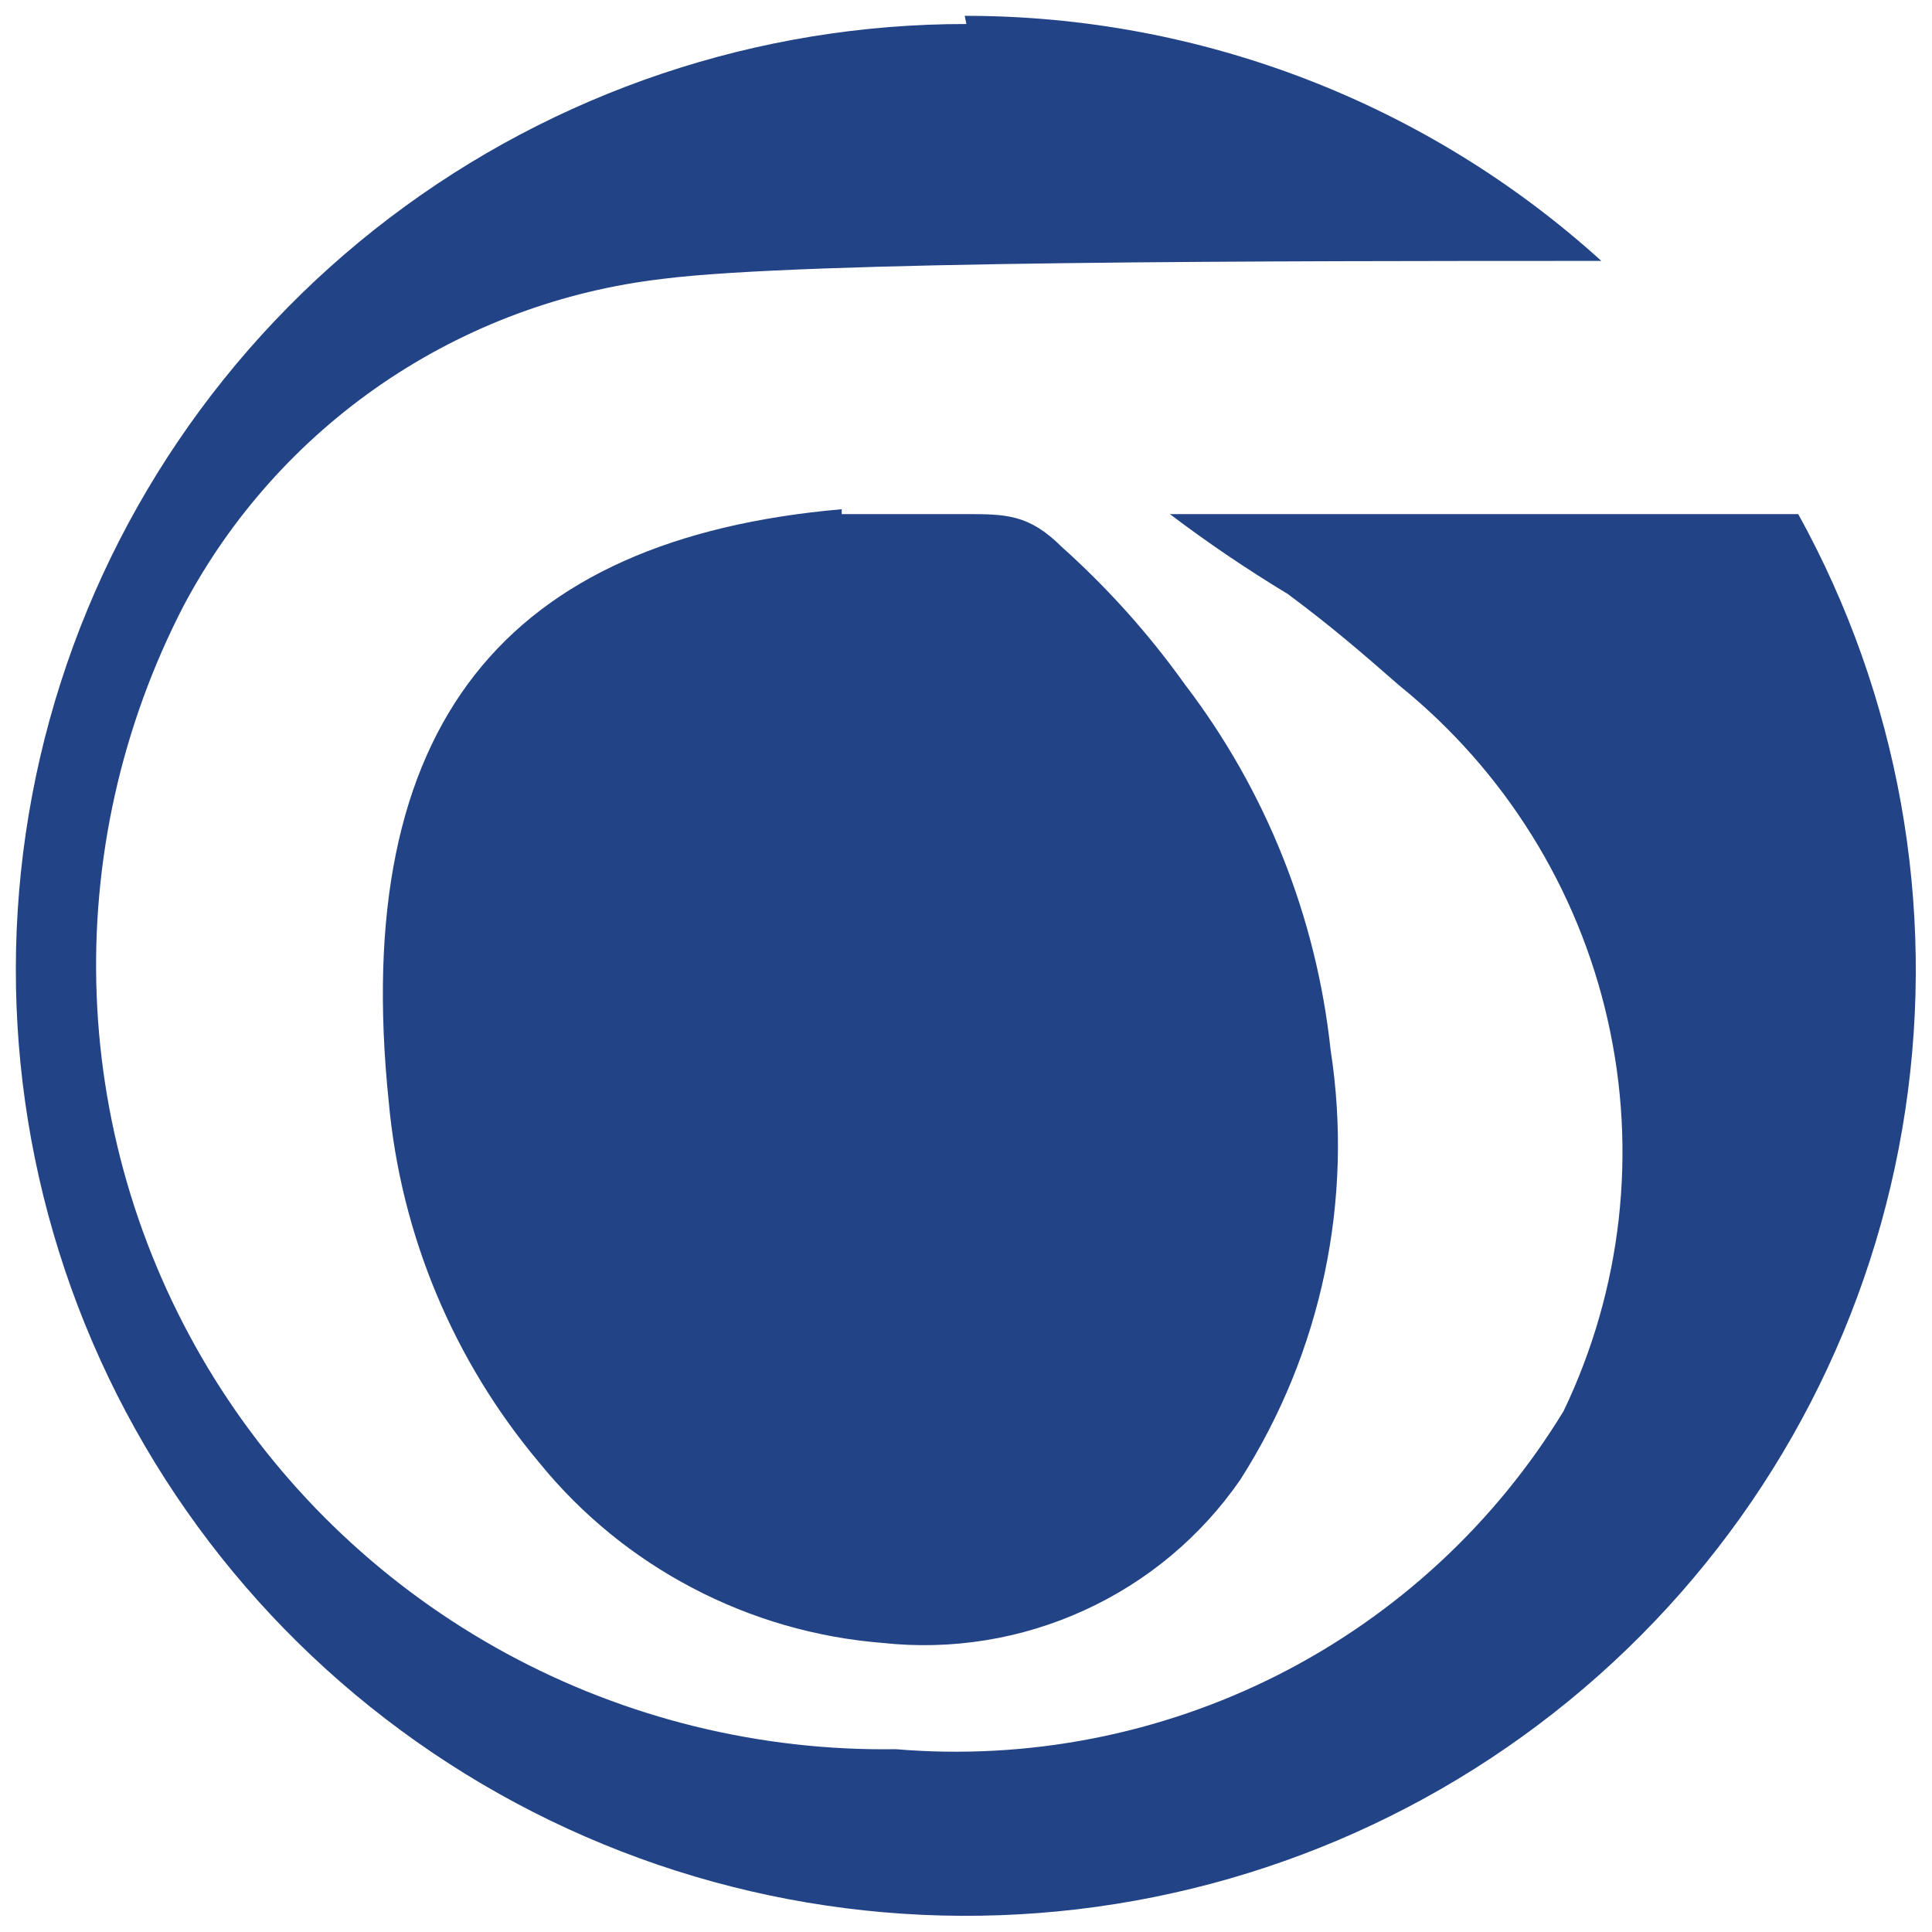 <svg width="21" height="21" viewBox="0 0 21 21" fill="none" xmlns="http://www.w3.org/2000/svg">
<path d="M10.486 0.172C13.046 0.17 15.513 1.12 17.406 2.836C13.928 2.836 8.739 2.836 7.205 3.031C6.113 3.158 5.068 3.547 4.16 4.166C3.253 4.785 2.511 5.614 1.997 6.582C1.319 7.892 0.993 9.354 1.051 10.826C1.109 12.298 1.55 13.729 2.329 14.982C3.109 16.234 4.201 17.263 5.5 17.97C6.798 18.676 8.258 19.035 9.737 19.013C11.171 19.134 12.61 18.854 13.893 18.205C15.175 17.555 16.25 16.562 16.996 15.337C17.63 14.014 17.799 12.517 17.475 11.087C17.152 9.657 16.355 8.377 15.212 7.453C14.784 7.08 14.499 6.831 14 6.458C13.557 6.19 13.128 5.9 12.716 5.588H19.546C20.637 7.563 21.046 9.841 20.709 12.071C20.373 14.3 19.31 16.358 17.684 17.926C16.058 19.495 13.959 20.488 11.71 20.753C9.462 21.018 7.188 20.539 5.239 19.391C3.291 18.243 1.775 16.489 0.926 14.399C0.077 12.309 -0.059 9.999 0.539 7.825C1.137 5.651 2.437 3.733 4.237 2.366C6.038 0.999 8.24 0.259 10.504 0.261L10.486 0.172ZM9.149 5.588C9.577 5.588 10.04 5.588 10.486 5.588C10.932 5.588 11.182 5.588 11.539 5.943C12.038 6.39 12.487 6.89 12.876 7.435C13.76 8.591 14.309 9.967 14.463 11.412C14.715 13.036 14.367 14.696 13.482 16.083C13.056 16.701 12.469 17.192 11.784 17.504C11.1 17.817 10.343 17.939 9.595 17.858C8.873 17.801 8.17 17.598 7.53 17.262C6.889 16.927 6.323 16.465 5.867 15.905C4.931 14.794 4.358 13.425 4.226 11.981C3.798 7.861 5.51 5.854 9.149 5.535V5.588Z" fill="#224386"/>
</svg>
